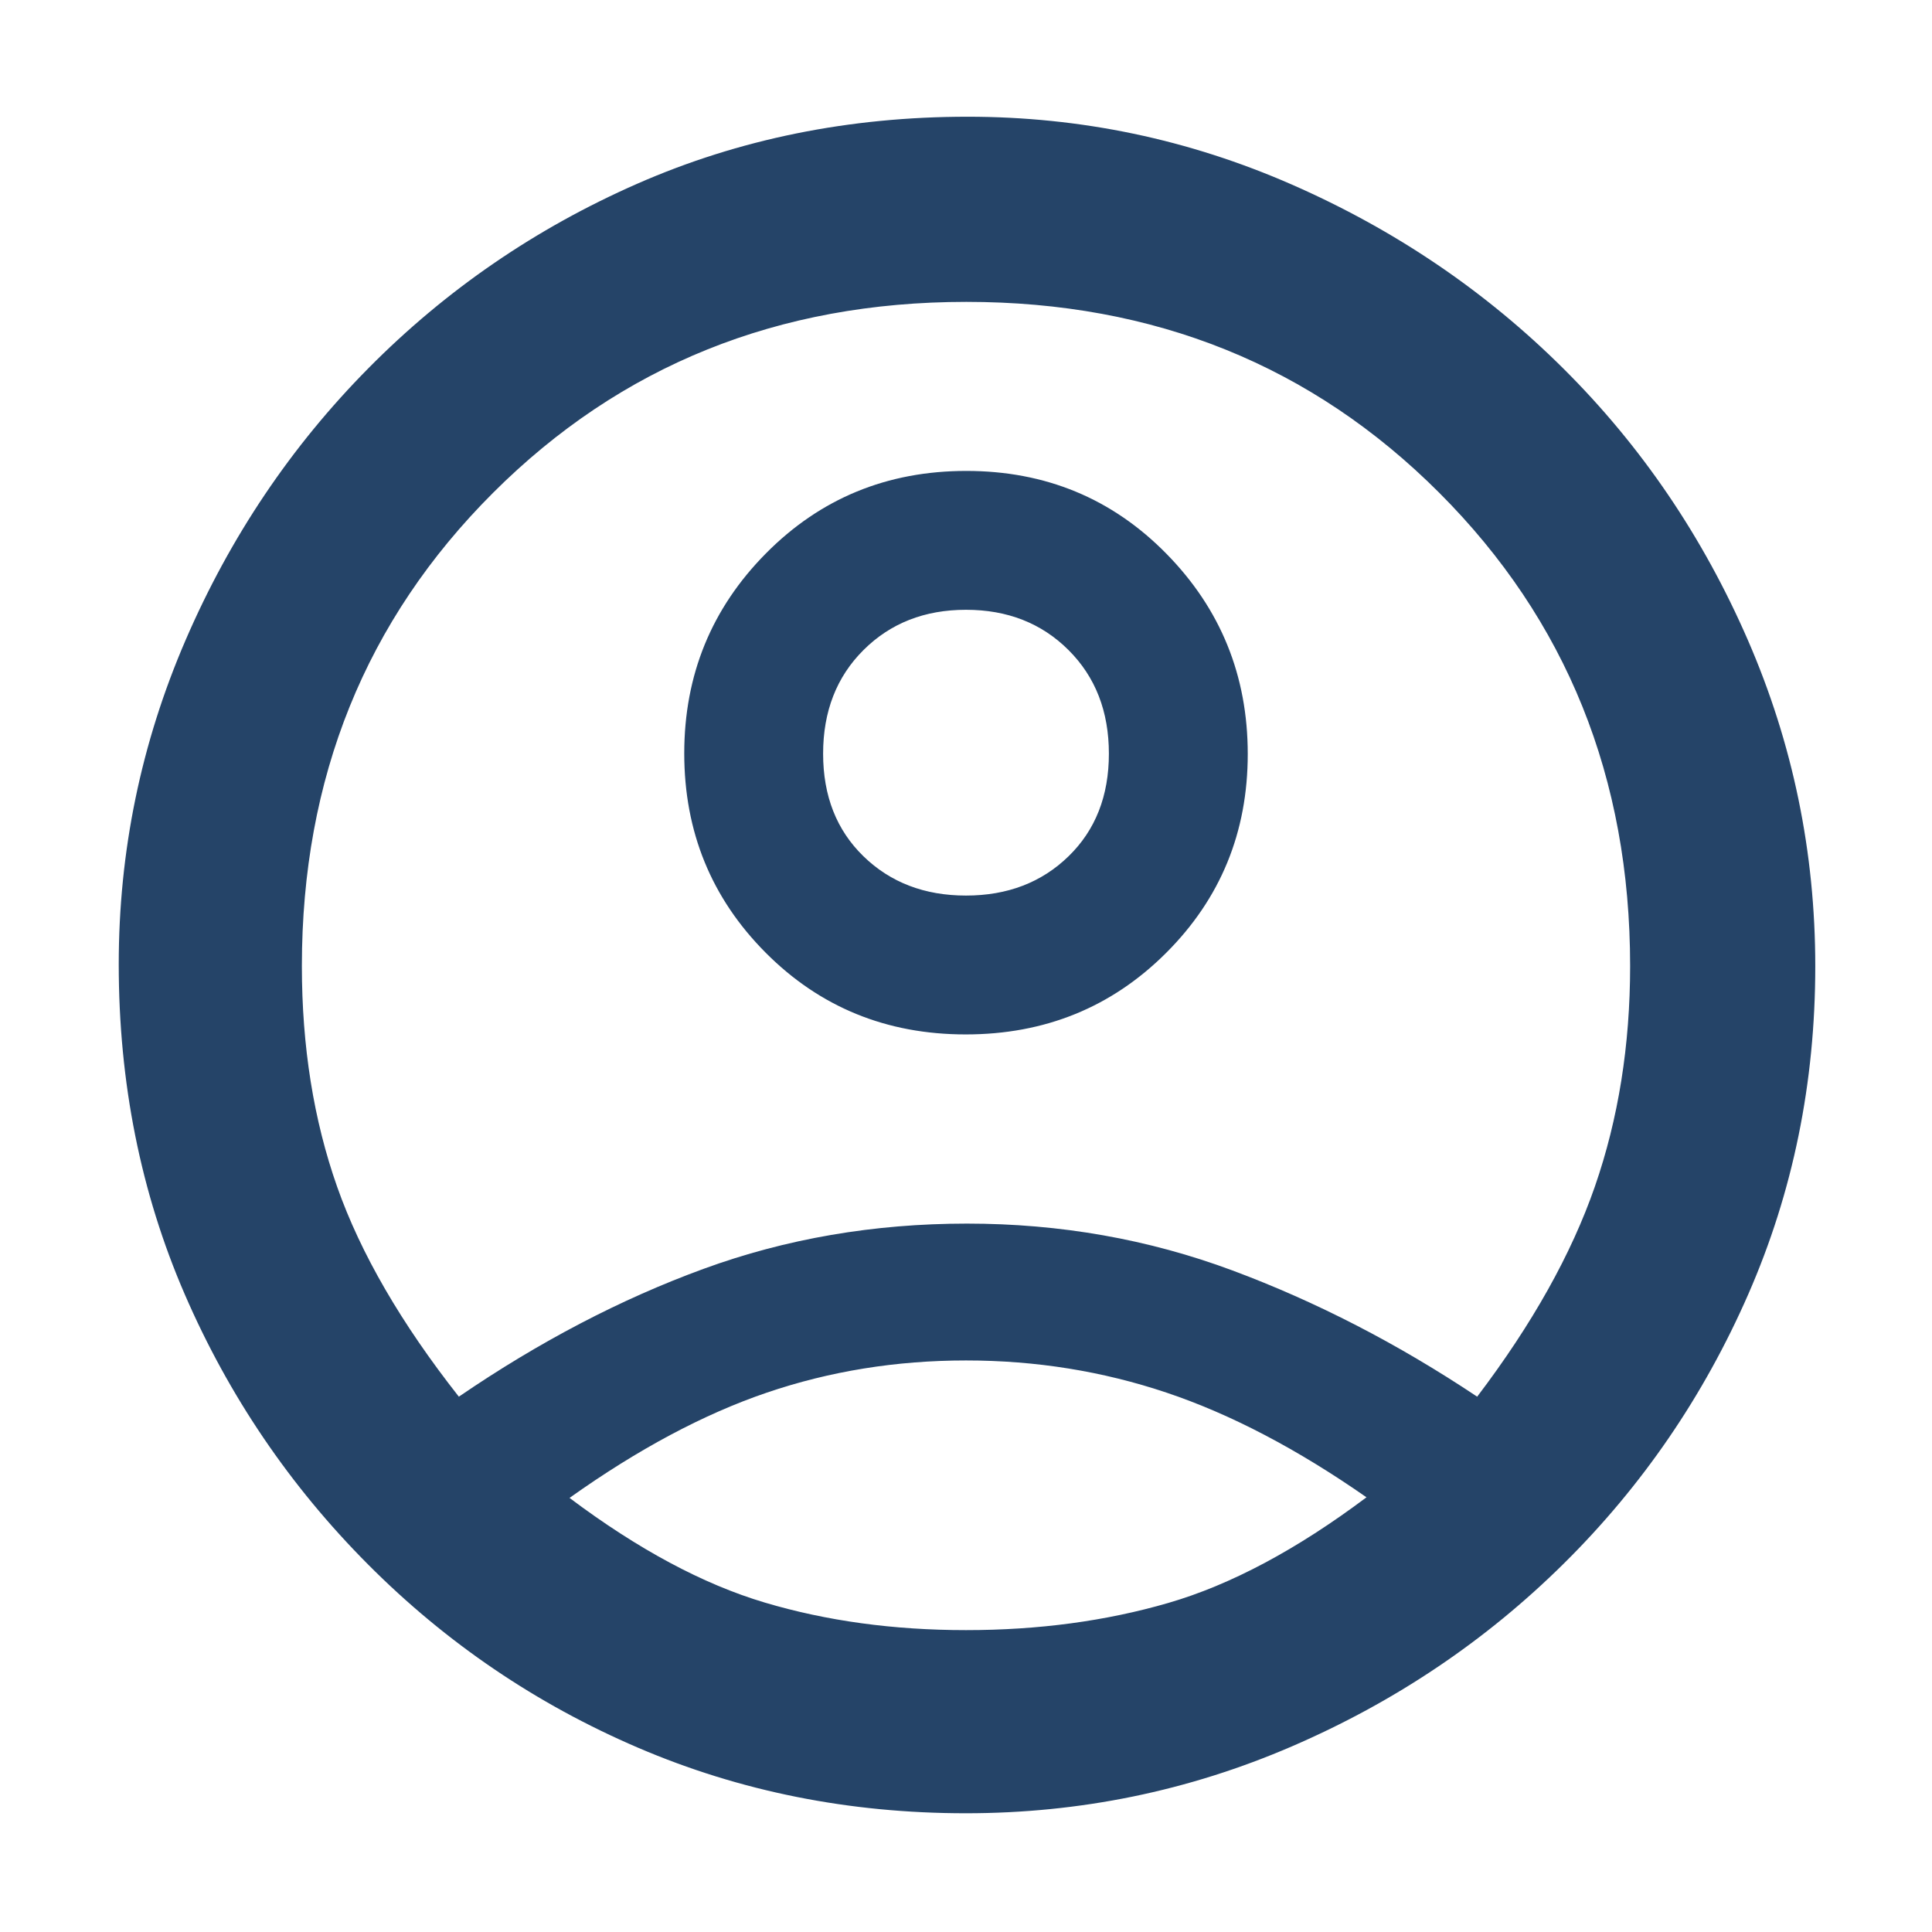 <svg xmlns="http://www.w3.org/2000/svg" height="48" viewBox="0 96 960 960" width="48"><path d="M228 790q60-41 121.545-63.5Q411.091 704 480.48 704q69.39 0 131.874 23.268Q674.838 750.536 734 790q41-54 58.5-104.457Q810 635.086 810 576q0-140.247-94.826-235.123Q620.349 246 480.174 246 340 246 245 340.877 150 435.753 150 576q0 60 17.527 109.717T228 790Zm251.854-180q-59.011 0-99.433-40.646-40.421-40.645-40.421-99Q340 412 380.567 371t99.579-41q59.011 0 99.433 41.146Q620 412.291 620 470.646 620 529 579.433 569.5T479.854 610Zm.031 387Q393 997 317.077 964.446q-75.924-32.555-134.196-91.077-58.272-58.521-91.077-134.228Q59 663.434 59 575.151 59 491 92.21 414.087q33.211-76.914 90.965-135.237 57.754-58.324 133.545-91.587Q392.511 154 480.849 154q84.151 0 161.064 33.711 76.914 33.71 135 91.5Q835 337 868.5 414.035q33.5 77.034 33.5 162.08 0 86.885-33.263 162.92-33.263 76.036-91.587 133.79-58.323 57.754-135.271 90.964Q564.931 997 479.885 997Zm.115-91q54 0 100.5-13.5T679 840q-51.586-35.967-99.293-51.983Q532 772 480 772q-52 0-99 16t-98 52.303q51 38.304 97 52Q426 906 480 906Zm0-365q30.867 0 50.933-19.5Q551 502 551 470.5T530.933 419Q510.867 399 480 399t-50.933 20Q409 439 409 470.5t20.067 51Q449.133 541 480 541Zm0-71Zm1 369Z" fill="#254468"/></svg>
